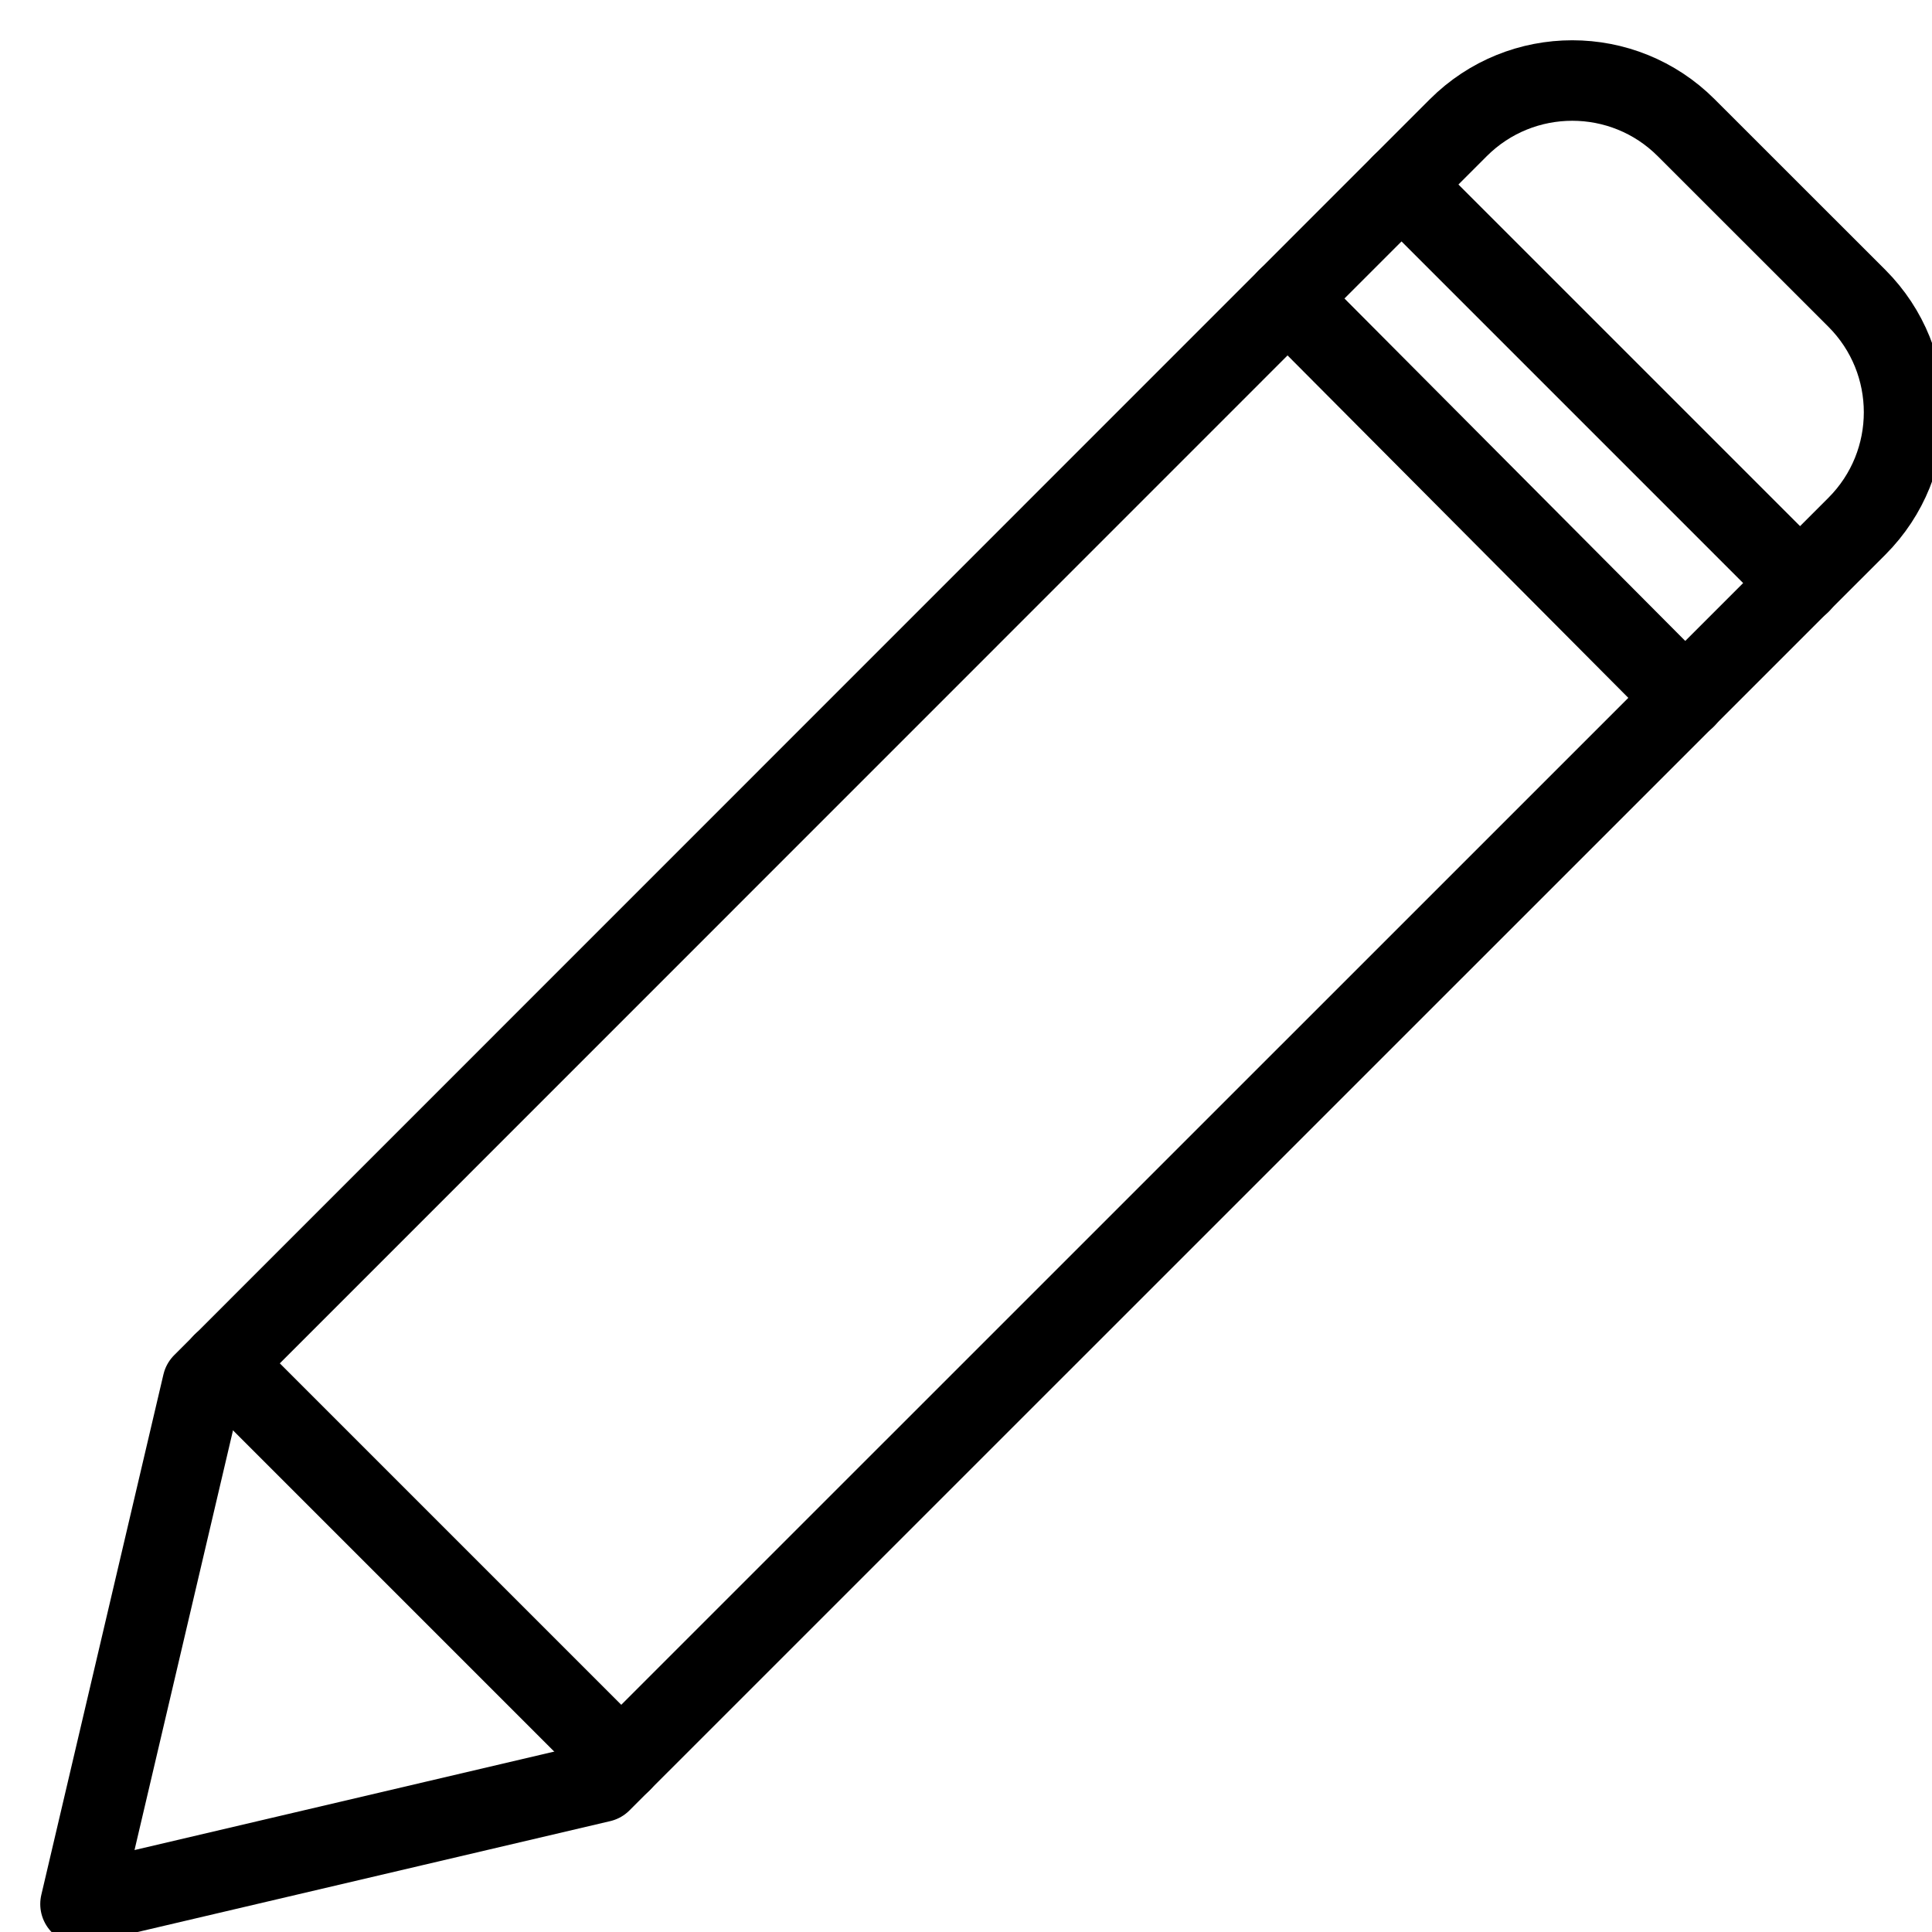 <svg xmlns="http://www.w3.org/2000/svg" viewBox="0 0 24 24" fill="none" stroke="black" stroke-linecap="round" stroke-linejoin="round">
  <g clip-path="url(#clip0)">
    <path d="M7.466 22.136L1 23.653L2.517 17.188L18.116 1.586C18.898 0.805 20.165 0.805 20.946 1.586L23.068 3.707C23.848 4.489 23.848 5.754 23.068 6.536L7.466 22.136Z" />
    <path d="M22.363 7.245L17.41 2.292" />
    <path d="M20.936 8.672L15.995 3.707" />
    <path d="M7.718 21.885L2.768 16.935" />
  </g>
  <defs>
    <clipPath id="clip0">
      <rect width="24" height="24" fill="white" />
    </clipPath>
  </defs>
</svg>